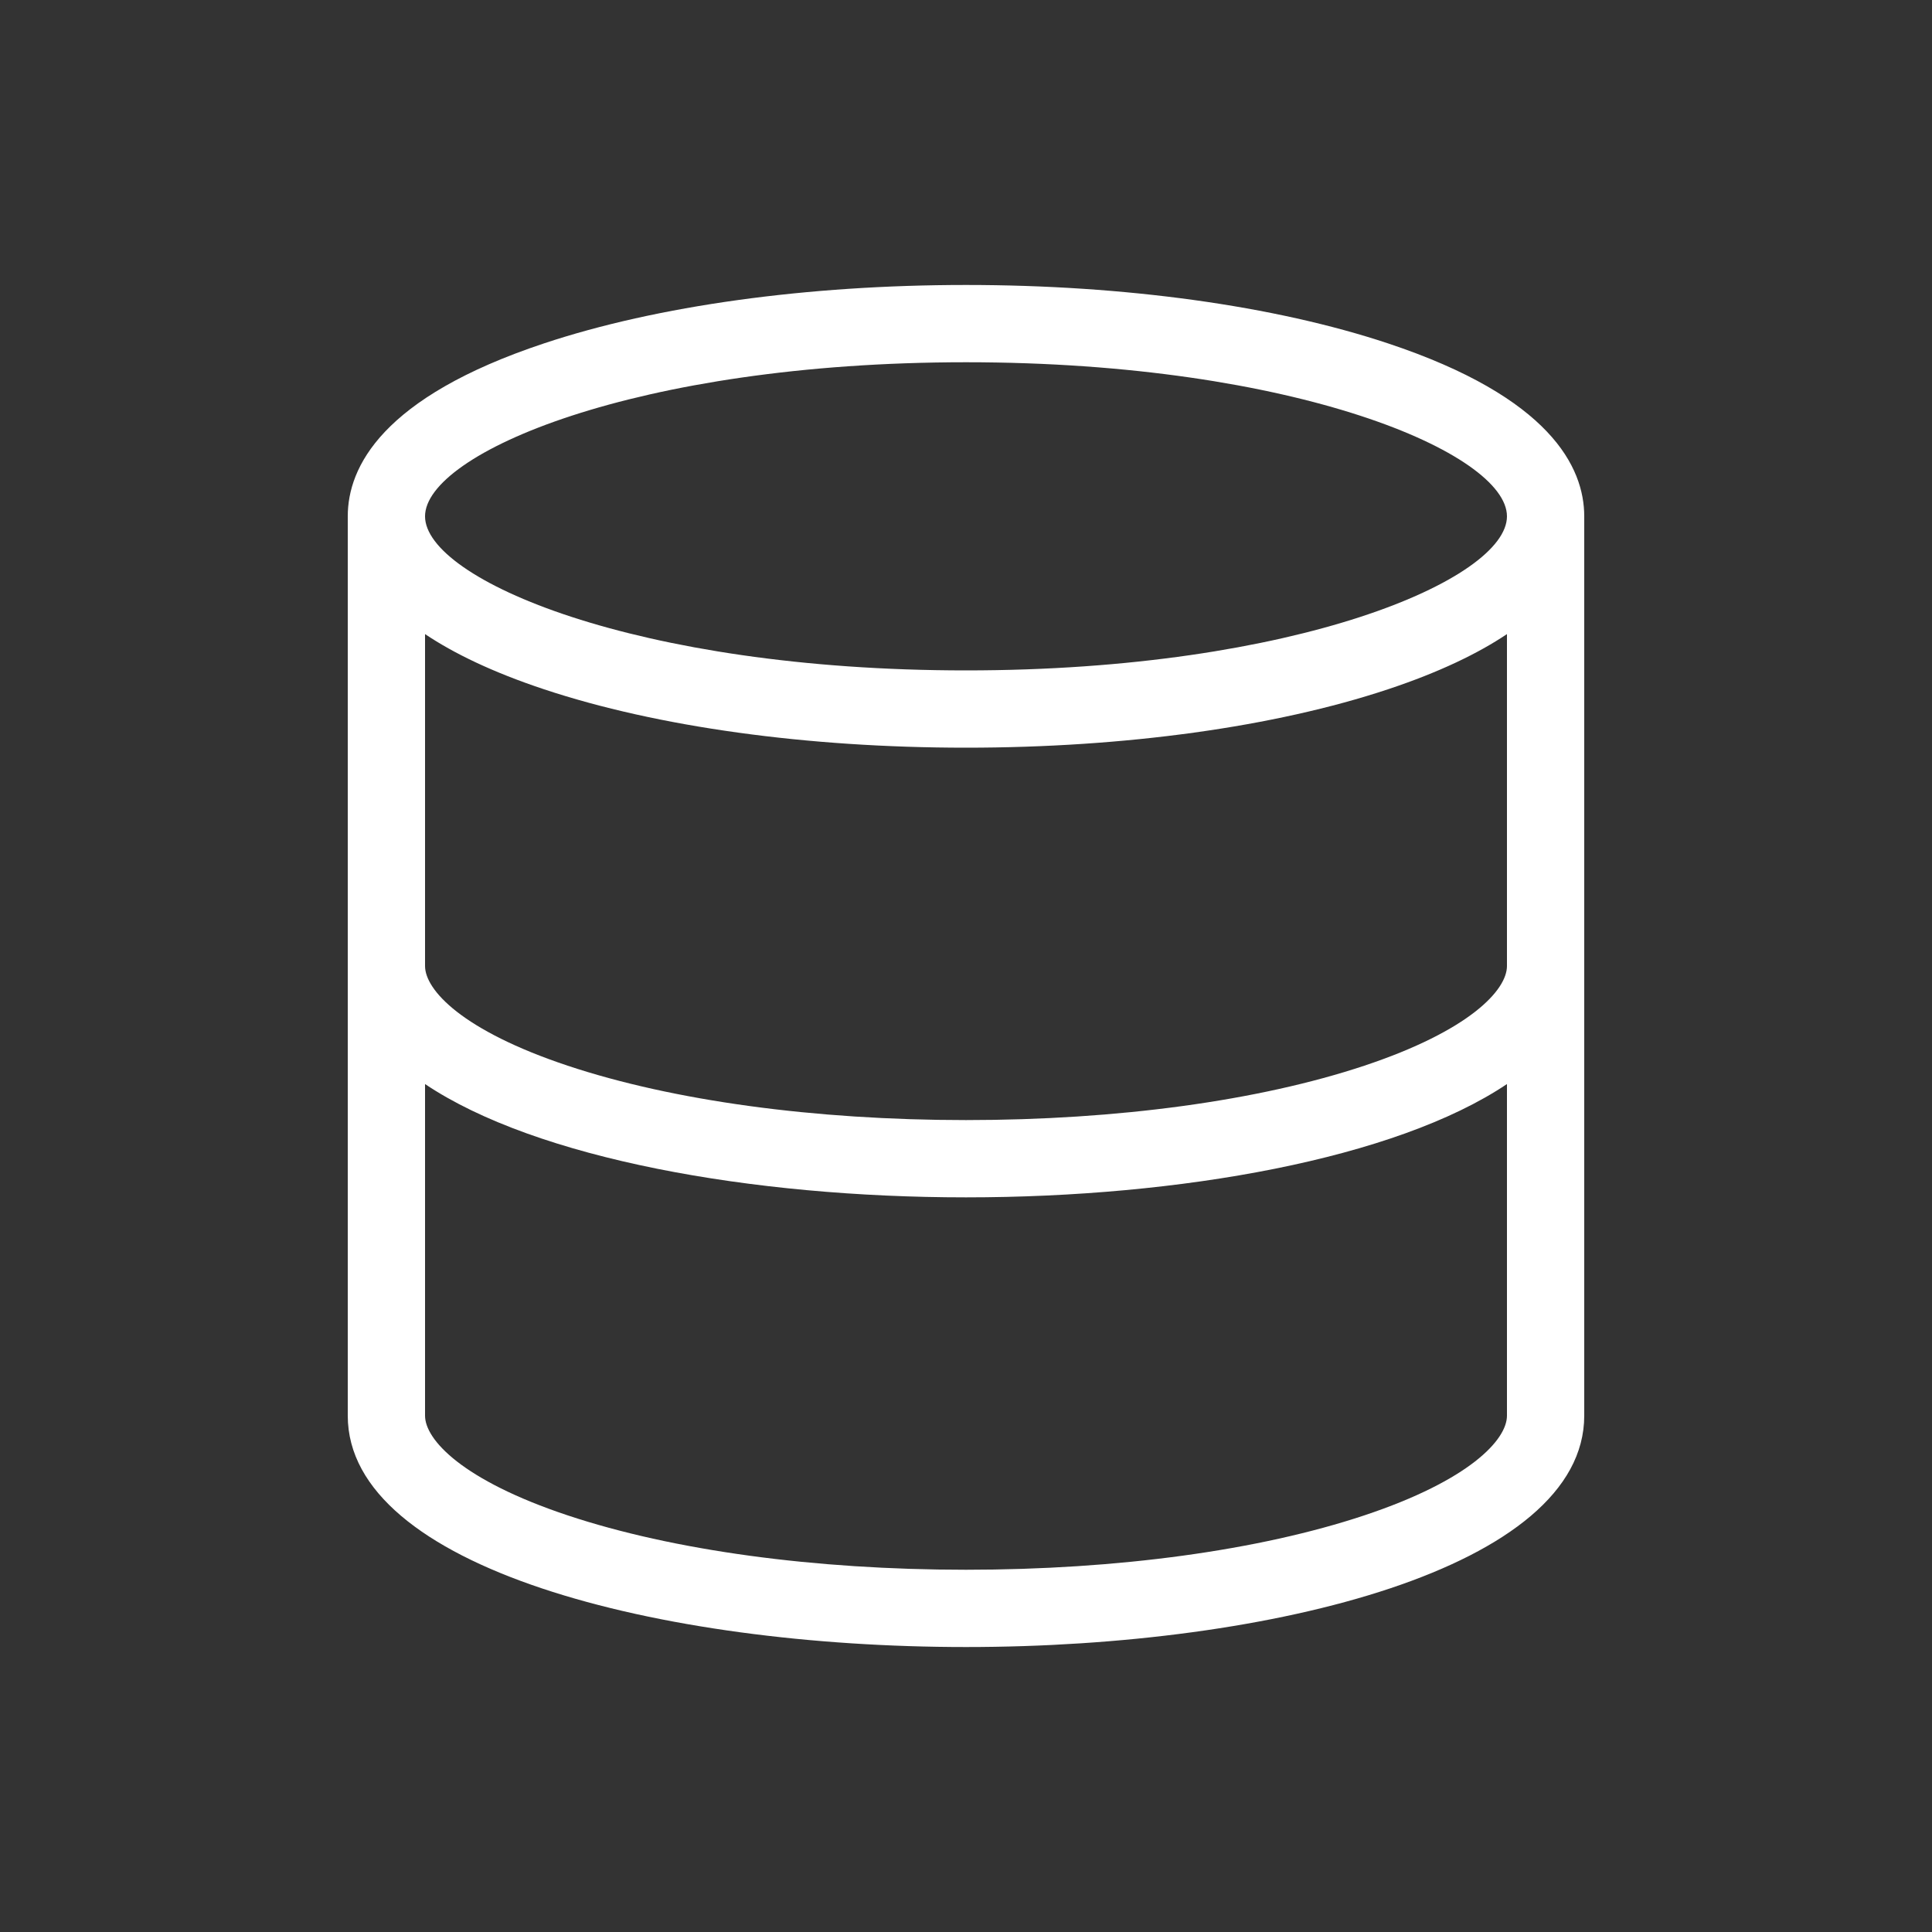 <svg data-bbox="36 29.5 128 141" viewBox="0 0 200 200" height="200" width="200" xmlns="http://www.w3.org/2000/svg" data-type="shape">
    <rect x="0" y="0" width="200" height="200" fill="#333333" stroke="none"/>
    <g>
        <path d="M143.688 35.548C131.96 31.648 116.444 29.5 100 29.5s-31.96 2.148-43.688 6.048C39.523 41.129 36 48.364 36 53.45v93.1c0 15.724 32.196 23.95 64 23.95s64-8.227 64-23.95v-93.1c0-5.086-3.523-12.321-20.312-17.902zM156 100c0 2.493-3.866 6.691-14.764 10.32-10.903 3.631-25.548 5.63-41.236 5.63s-30.333-2-41.236-5.63C47.866 106.691 44 102.493 44 100V65.641c2.97 1.99 6.966 3.935 12.312 5.712C68.04 75.252 83.556 77.4 100 77.4s31.96-2.147 43.688-6.047c5.345-1.777 9.341-3.722 12.312-5.712V100zm-56-62.5c34.185 0 56 9.447 56 15.95S134.185 69.4 100 69.4s-56-9.446-56-15.95S65.815 37.5 100 37.5zm41.236 119.37c-10.903 3.631-25.548 5.63-41.236 5.63s-30.333-2-41.236-5.63C47.866 153.241 44 149.042 44 146.55v-34.33c11.521 7.735 33.849 11.73 56 11.73s44.479-3.995 56-11.73v34.33c0 2.492-3.866 6.691-14.764 10.32z" fill="#FFFFFF"></path>
    </g>
</svg>
